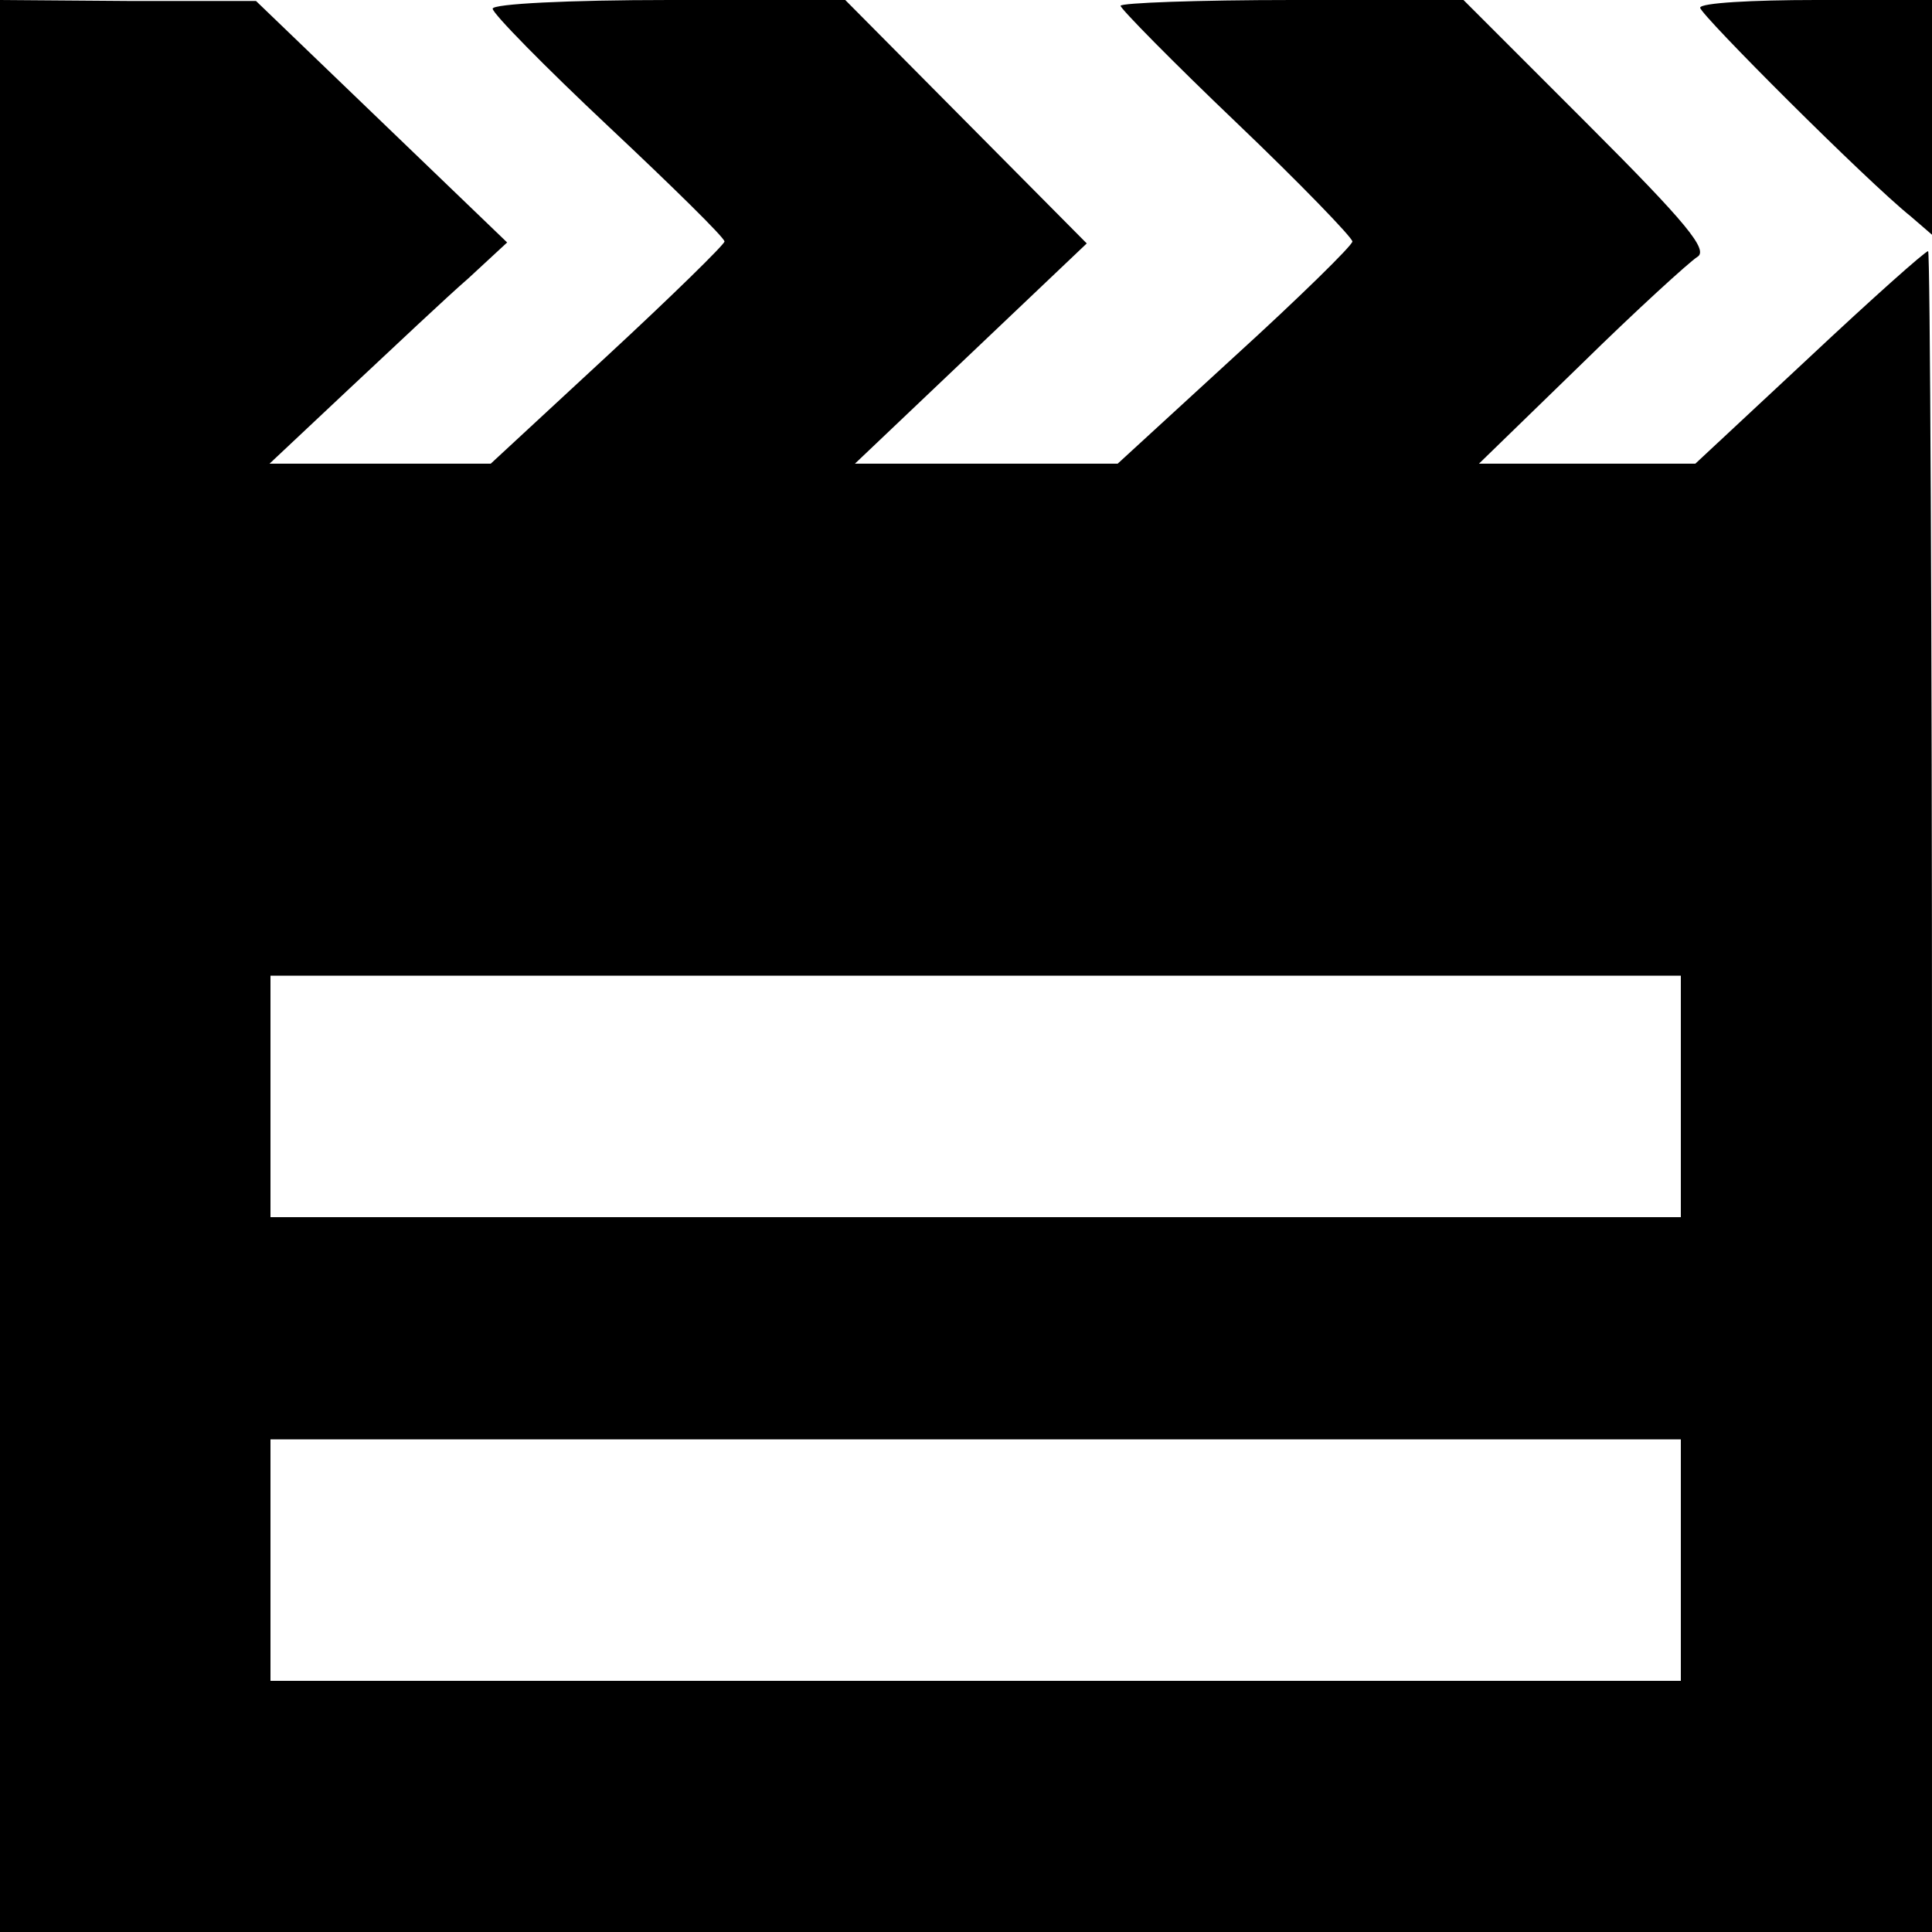 <?xml version="1.0" standalone="no"?>
<!DOCTYPE svg PUBLIC "-//W3C//DTD SVG 20010904//EN"
 "http://www.w3.org/TR/2001/REC-SVG-20010904/DTD/svg10.dtd">
<svg version="1.0" xmlns="http://www.w3.org/2000/svg"
 width="200pt" height="200pt" viewBox="0 0 200 200"
 preserveAspectRatio="xMidYMid meet">
<g transform="translate(0,200) scale(0.1,-0.1)"
fill="#000000" stroke="none">
<path d="M0 1000 l0 -1000 1000 0 1000 0 0 870 c0 479 -2 870 -4 870 -3 0 -58
-49 -123 -110 l-118 -110 -112 0 -112 0 106 103 c57 56 112 106 120 111 12 7
-11 35 -113 137 l-129 129 -177 0 c-98 0 -178 -3 -178 -6 0 -3 54 -58 120
-121 66 -63 120 -119 120 -123 0 -4 -55 -58 -122 -119 l-121 -111 -136 0 -136
0 120 114 120 114 -125 126 -125 126 -182 0 c-105 0 -183 -4 -183 -9 0 -5 54
-60 120 -122 66 -62 120 -115 120 -119 0 -3 -54 -56 -121 -118 l-121 -112
-114 0 -115 0 83 78 c46 43 101 95 123 114 l40 37 -130 125 -130 125 -132 0
-133 1 0 -1000z m1740 -135 l0 -125 -730 0 -730 0 0 125 0 125 730 0 730 0 0
-125z m0 -480 l0 -125 -730 0 -730 0 0 125 0 125 730 0 730 0 0 -125z"/>
<path d="M1760 1992 c0 -7 173 -180 218 -216 l22 -19 0 121 0 122 -120 0 c-66
0 -120 -3 -120 -8z"/>
</g>
</svg>
